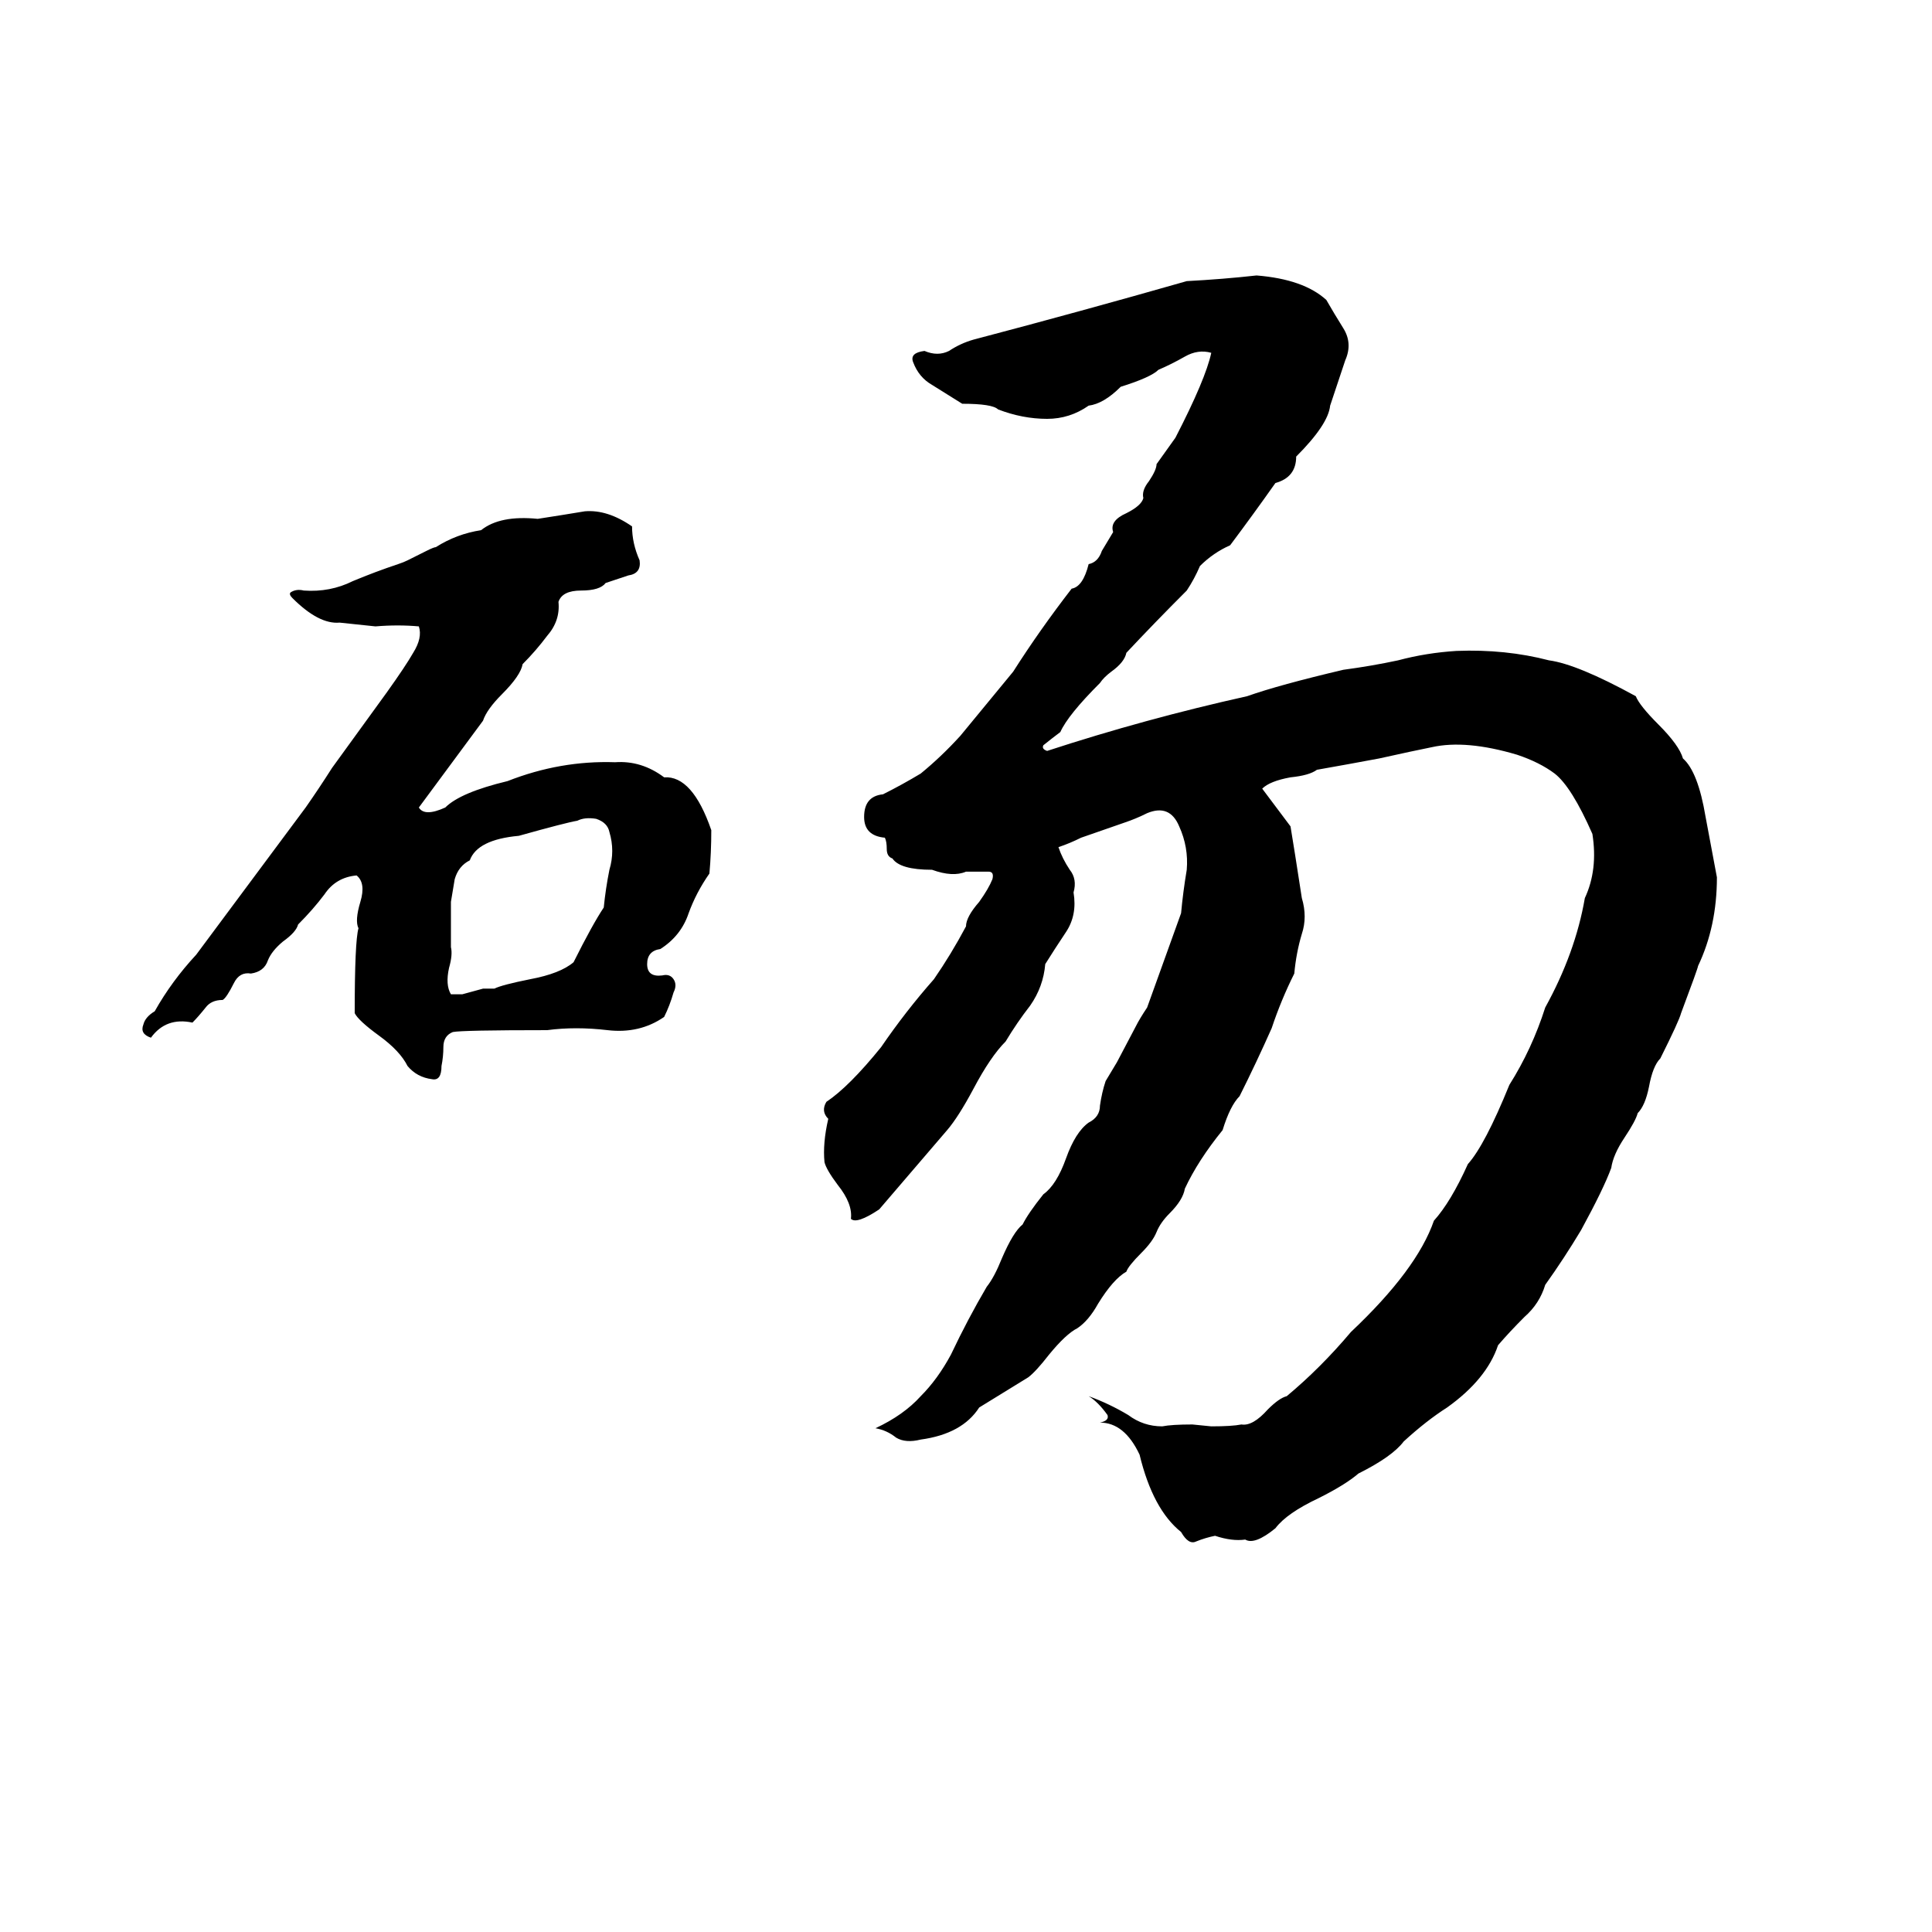 <svg xmlns="http://www.w3.org/2000/svg" viewBox="0 -800 1024 1024">
	<path fill="#000000" d="M666 -654Q691 -652 703 -641Q707 -634 712 -626Q717 -618 713 -609Q709 -597 705 -585Q704 -575 687 -558Q687 -547 676 -544Q664 -527 652 -511Q643 -507 636 -500Q633 -493 629 -487Q612 -470 597 -454Q596 -449 589 -444Q585 -441 583 -438Q566 -421 562 -412Q558 -409 553 -405Q552 -403 555 -402Q607 -419 661 -431Q678 -437 712 -445Q727 -447 741 -450Q756 -454 772 -455Q798 -456 821 -450Q836 -448 867 -431Q869 -426 879 -416Q890 -405 892 -398Q900 -391 904 -367Q907 -351 910 -335Q910 -309 900 -288Q900 -287 891 -263Q890 -259 880 -239Q876 -235 874 -224Q872 -214 868 -210Q867 -206 861 -197Q855 -188 854 -181Q850 -170 838 -148Q829 -133 819 -119Q816 -109 808 -102Q800 -94 794 -87Q788 -69 767 -54Q756 -47 744 -36Q738 -28 720 -19Q713 -13 699 -6Q682 2 676 10Q665 19 660 16Q653 17 644 14Q639 15 634 17Q630 19 626 12Q611 0 604 -29Q596 -46 583 -46Q588 -47 587 -50Q582 -57 577 -60Q588 -56 598 -50Q606 -44 616 -44Q621 -45 632 -45L642 -44Q653 -44 658 -45Q664 -44 672 -53Q678 -59 682 -60Q700 -75 716 -94Q751 -127 760 -153Q769 -163 778 -183Q787 -193 800 -225Q812 -244 819 -266Q835 -295 840 -324Q847 -339 844 -358Q833 -383 824 -390Q816 -396 804 -400Q777 -408 759 -404Q749 -402 731 -398Q715 -395 698 -392Q694 -389 684 -388Q673 -386 669 -382L684 -362Q686 -350 690 -324Q693 -314 690 -305Q687 -295 686 -284Q679 -270 674 -255Q666 -237 657 -219Q652 -214 648 -201Q635 -185 628 -170Q627 -164 620 -157Q615 -152 613 -147Q611 -142 605 -136Q598 -129 597 -126Q590 -122 582 -109Q577 -100 571 -96Q565 -93 556 -82Q549 -73 545 -70Q532 -62 519 -54Q510 -40 488 -37Q480 -35 475 -38Q470 -42 464 -43Q479 -50 488 -60Q497 -69 504 -82Q513 -101 523 -118Q527 -123 531 -133Q537 -147 542 -151Q545 -157 553 -167Q560 -172 565 -186Q570 -200 577 -205Q583 -208 583 -214Q584 -221 586 -227Q589 -232 592 -237L602 -256Q604 -260 608 -266Q617 -291 626 -316Q627 -327 629 -339Q630 -351 625 -362Q620 -374 608 -369Q602 -366 596 -364L573 -356Q567 -353 561 -351Q563 -345 567 -339Q571 -334 569 -327Q571 -315 565 -306Q559 -297 554 -289Q553 -277 546 -267Q539 -258 533 -248Q525 -240 516 -223Q508 -208 502 -201Q484 -180 466 -159Q454 -151 451 -154Q452 -162 444 -172Q438 -180 437 -184Q436 -194 439 -207Q435 -211 438 -216Q450 -224 467 -245Q480 -264 495 -281Q504 -294 512 -309Q512 -314 519 -322Q524 -329 526 -334Q527 -338 524 -338Q519 -338 512 -338Q505 -335 494 -339Q477 -339 473 -345Q470 -346 470 -350Q470 -354 469 -356Q458 -357 458 -367Q458 -378 468 -379Q478 -384 488 -390Q499 -399 509 -410Q523 -427 537 -444Q551 -466 568 -488Q574 -489 577 -501Q582 -502 584 -508Q587 -513 590 -518Q588 -524 597 -528Q605 -532 606 -536Q605 -540 609 -545Q613 -551 613 -554Q618 -561 623 -568Q639 -599 642 -613Q635 -615 628 -611Q621 -607 614 -604Q610 -600 594 -595Q585 -586 577 -585Q567 -578 555 -578Q542 -578 529 -583Q526 -586 510 -586Q502 -591 494 -596Q487 -600 484 -608Q482 -613 490 -614Q497 -611 503 -614Q509 -618 516 -620Q573 -635 629 -651Q648 -652 666 -654ZM310 -529Q322 -530 335 -521Q335 -512 339 -503Q340 -496 333 -495Q327 -493 321 -491Q318 -487 308 -487Q298 -487 296 -481Q297 -471 290 -463Q284 -455 277 -448Q276 -442 266 -432Q258 -424 256 -418Q239 -395 222 -372Q225 -367 236 -372Q244 -380 269 -386Q297 -397 326 -396Q340 -397 352 -388Q367 -389 377 -360Q377 -348 376 -337Q369 -327 365 -316Q361 -304 350 -297Q343 -296 343 -289Q343 -282 351 -283Q355 -284 357 -281Q359 -278 357 -274Q355 -267 352 -261Q339 -252 322 -254Q305 -256 290 -254Q245 -254 240 -253Q235 -251 235 -245Q235 -240 234 -235Q234 -227 229 -228Q221 -229 216 -235Q212 -243 201 -251Q190 -259 188 -263Q188 -301 190 -308Q188 -312 191 -322Q194 -332 189 -336Q178 -335 172 -326Q166 -318 158 -310Q157 -306 150 -301Q144 -296 142 -291Q140 -285 133 -284Q127 -285 124 -279Q120 -271 118 -270Q112 -270 109 -266Q105 -261 102 -258Q88 -261 80 -250Q74 -252 76 -257Q77 -261 82 -264Q91 -280 104 -294Q133 -333 162 -372Q169 -382 176 -393L205 -433Q215 -447 219 -454Q224 -462 222 -468Q211 -469 199 -468Q190 -469 180 -470Q169 -469 155 -483Q153 -485 154 -486Q157 -488 161 -487Q175 -486 187 -492Q199 -497 211 -501Q214 -502 216 -503L226 -508Q230 -510 231 -510Q242 -517 255 -519Q265 -527 285 -525Q298 -527 310 -529ZM306 -365Q300 -364 275 -357Q253 -355 249 -344Q243 -341 241 -334Q240 -328 239 -322Q239 -310 239 -298Q240 -294 238 -287Q236 -278 239 -273Q242 -273 245 -273L256 -276Q259 -276 262 -276Q266 -278 281 -281Q297 -284 304 -290Q314 -310 320 -319Q321 -329 323 -339Q326 -349 323 -359Q322 -364 316 -366Q310 -367 306 -365Z"/>
</svg>